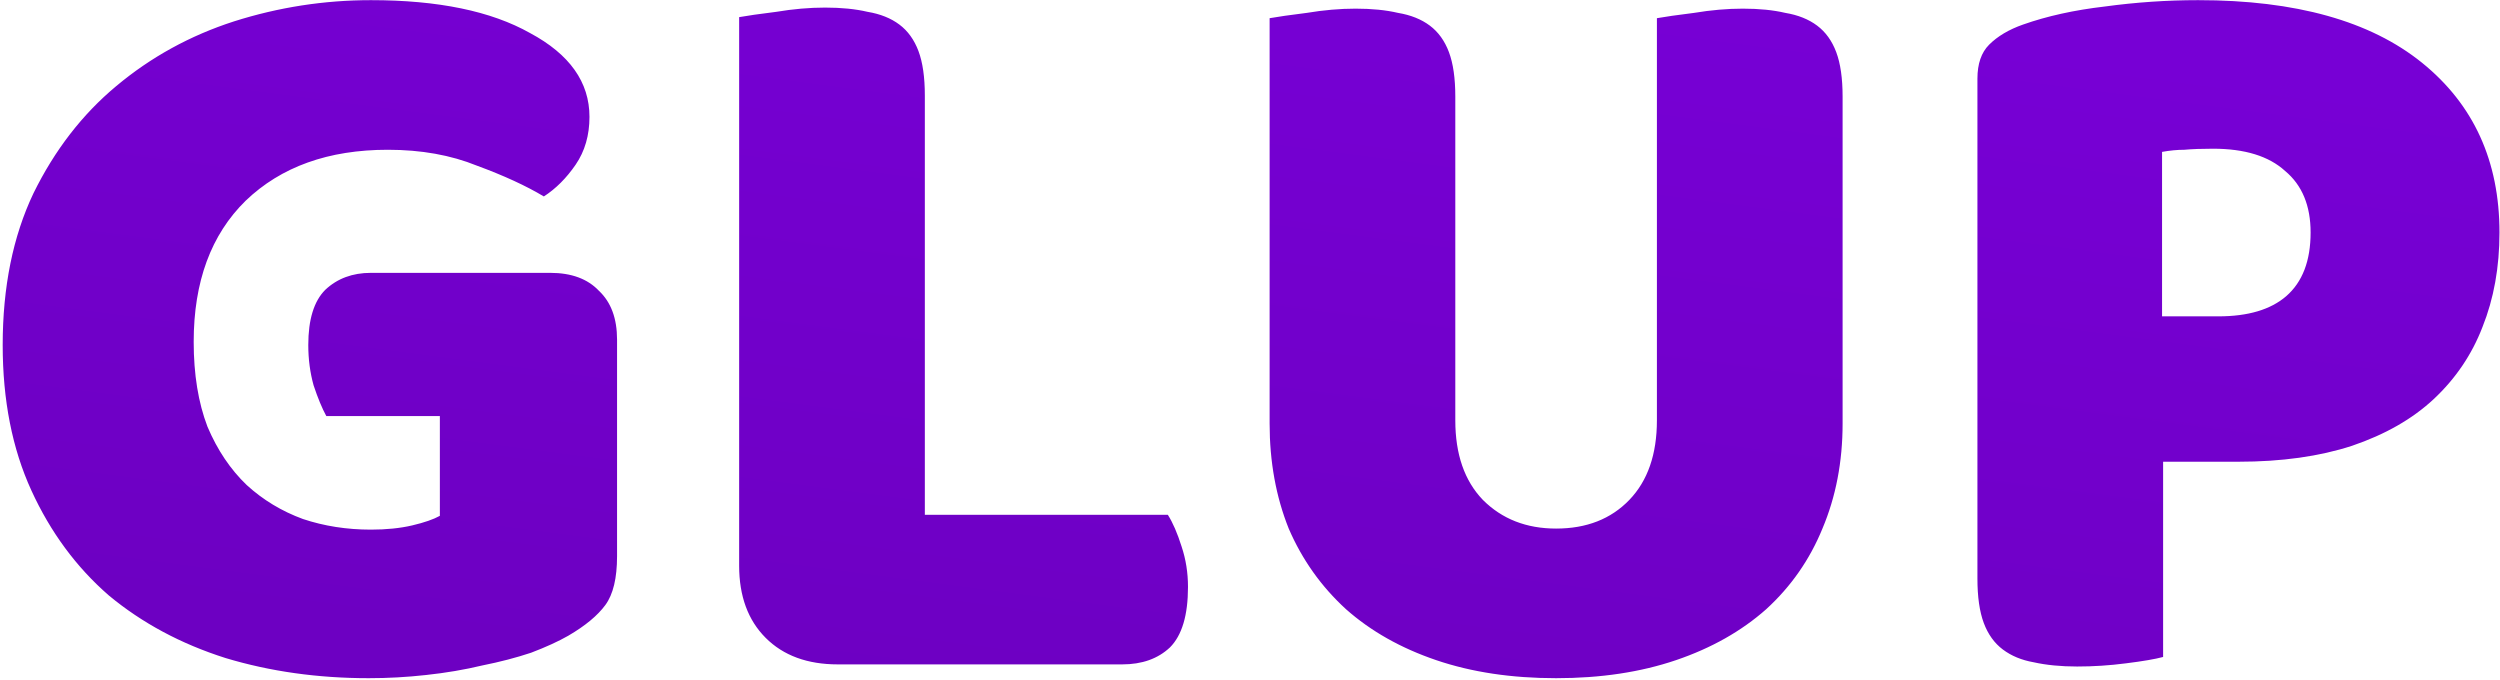 <svg width="794" height="216" viewBox="0 0 794 216" fill="none" xmlns="http://www.w3.org/2000/svg">
<path d="M195.978 176.637C195.978 183.602 194.742 188.769 192.271 192.139C189.799 195.509 185.868 198.767 180.476 201.912C177.33 203.709 173.399 205.507 168.681 207.304C163.963 208.877 158.795 210.225 153.179 211.348C147.562 212.696 141.608 213.707 135.318 214.381C129.252 215.055 123.186 215.392 117.12 215.392C100.944 215.392 85.779 213.258 71.625 208.989C57.471 204.496 45.114 197.868 34.555 189.106C24.22 180.119 16.02 168.998 9.954 155.743C3.888 142.488 0.855 127.098 0.855 109.574C0.855 91.151 4.112 75.088 10.628 61.383C17.368 47.678 26.13 36.333 36.914 27.346C47.922 18.135 60.391 11.282 74.321 6.789C88.475 2.296 102.966 0.049 117.794 0.049C139.137 0.049 155.987 3.531 168.344 10.496C180.925 17.236 187.216 26.11 187.216 37.119C187.216 42.96 185.755 48.015 182.835 52.284C179.914 56.553 176.544 59.923 172.725 62.394C167.108 59.024 160.031 55.766 151.494 52.621C143.181 49.251 133.745 47.566 123.186 47.566C104.314 47.566 89.261 52.958 78.028 63.742C67.019 74.526 61.515 89.466 61.515 108.563C61.515 118.898 62.975 127.884 65.896 135.523C69.041 142.937 73.197 149.115 78.365 154.058C83.532 158.776 89.486 162.371 96.226 164.842C102.966 167.089 110.155 168.212 117.794 168.212C122.736 168.212 127.117 167.763 130.937 166.864C134.756 165.965 137.677 164.954 139.699 163.831V132.153H103.64C102.292 129.682 100.944 126.424 99.596 122.38C98.472 118.336 97.911 114.067 97.911 109.574C97.911 101.486 99.708 95.645 103.303 92.05C107.122 88.455 111.952 86.658 117.794 86.658H174.747C181.487 86.658 186.654 88.568 190.249 92.387C194.068 95.982 195.978 101.149 195.978 107.889V176.637ZM266.095 211.011C256.434 211.011 248.795 208.203 243.179 202.586C237.562 196.969 234.754 189.331 234.754 179.67V5.441C237.225 4.992 241.157 4.43 246.549 3.756C251.941 2.857 257.108 2.408 262.051 2.408C267.218 2.408 271.711 2.857 275.531 3.756C279.575 4.43 282.945 5.778 285.641 7.8C288.337 9.822 290.359 12.63 291.707 16.225C293.055 19.82 293.729 24.538 293.729 30.379V163.494H370.902C372.474 165.965 373.935 169.335 375.283 173.604C376.631 177.648 377.305 181.917 377.305 186.41C377.305 195.397 375.395 201.8 371.576 205.619C367.756 209.214 362.701 211.011 356.411 211.011H266.095ZM585.21 134.512C585.21 146.644 583.076 157.765 578.807 167.875C574.763 177.76 568.809 186.298 560.946 193.487C553.083 200.452 543.534 205.844 532.301 209.663C521.068 213.482 508.374 215.392 494.22 215.392C480.066 215.392 467.372 213.482 456.139 209.663C444.906 205.844 435.357 200.452 427.494 193.487C419.631 186.298 413.565 177.76 409.296 167.875C405.252 157.765 403.23 146.644 403.23 134.512V5.778C405.701 5.329 409.633 4.767 415.025 4.093C420.417 3.194 425.584 2.745 430.527 2.745C435.694 2.745 440.188 3.194 444.007 4.093C448.051 4.767 451.421 6.115 454.117 8.137C456.813 10.159 458.835 12.967 460.183 16.562C461.531 20.157 462.205 24.875 462.205 30.716V133.501C462.205 144.285 465.126 152.71 470.967 158.776C477.033 164.842 484.784 167.875 494.22 167.875C503.881 167.875 511.632 164.842 517.473 158.776C523.314 152.71 526.235 144.285 526.235 133.501V5.778C528.706 5.329 532.638 4.767 538.03 4.093C543.422 3.194 548.589 2.745 553.532 2.745C558.699 2.745 563.193 3.194 567.012 4.093C571.056 4.767 574.426 6.115 577.122 8.137C579.818 10.159 581.84 12.967 583.188 16.562C584.536 20.157 585.21 24.875 585.21 30.716V134.512ZM704.529 100.475C713.965 100.475 721.154 98.341 726.097 94.072C731.264 89.579 733.848 82.839 733.848 73.852C733.848 65.315 731.152 58.799 725.76 54.306C720.593 49.588 712.954 47.229 702.844 47.229C699.249 47.229 696.216 47.341 693.745 47.566C691.498 47.566 689.139 47.791 686.668 48.24V100.475H704.529ZM687.005 208.652C684.534 209.326 680.602 210 675.21 210.674C670.043 211.348 664.875 211.685 659.708 211.685C654.541 211.685 649.935 211.236 645.891 210.337C642.072 209.663 638.814 208.315 636.118 206.293C633.422 204.271 631.4 201.463 630.052 197.868C628.704 194.273 628.03 189.555 628.03 183.714V24.987C628.03 20.269 629.266 16.674 631.737 14.203C634.433 11.507 638.028 9.373 642.521 7.8C650.16 5.104 658.809 3.194 668.47 2.071C678.355 0.723 688.241 0.049 698.126 0.049C729.13 0.049 752.832 6.677 769.233 19.932C785.634 33.187 793.834 51.161 793.834 73.852C793.834 84.861 792.037 94.858 788.442 103.845C785.072 112.607 779.905 120.246 772.94 126.761C766.2 133.052 757.55 137.994 746.991 141.589C736.656 144.959 724.637 146.644 710.932 146.644H687.005V208.652Z" fill="url(#paint0_linear_2_3)"/>
<defs>
<linearGradient id="paint0_linear_2_3" x1="436.5" y1="-14" x2="403.5" y2="237.5" gradientUnits="userSpaceOnUse">
<stop stop-color="#7700D5"/>
<stop offset="1" stop-color="#6D00C2"/>
</linearGradient>
</defs>
</svg>
